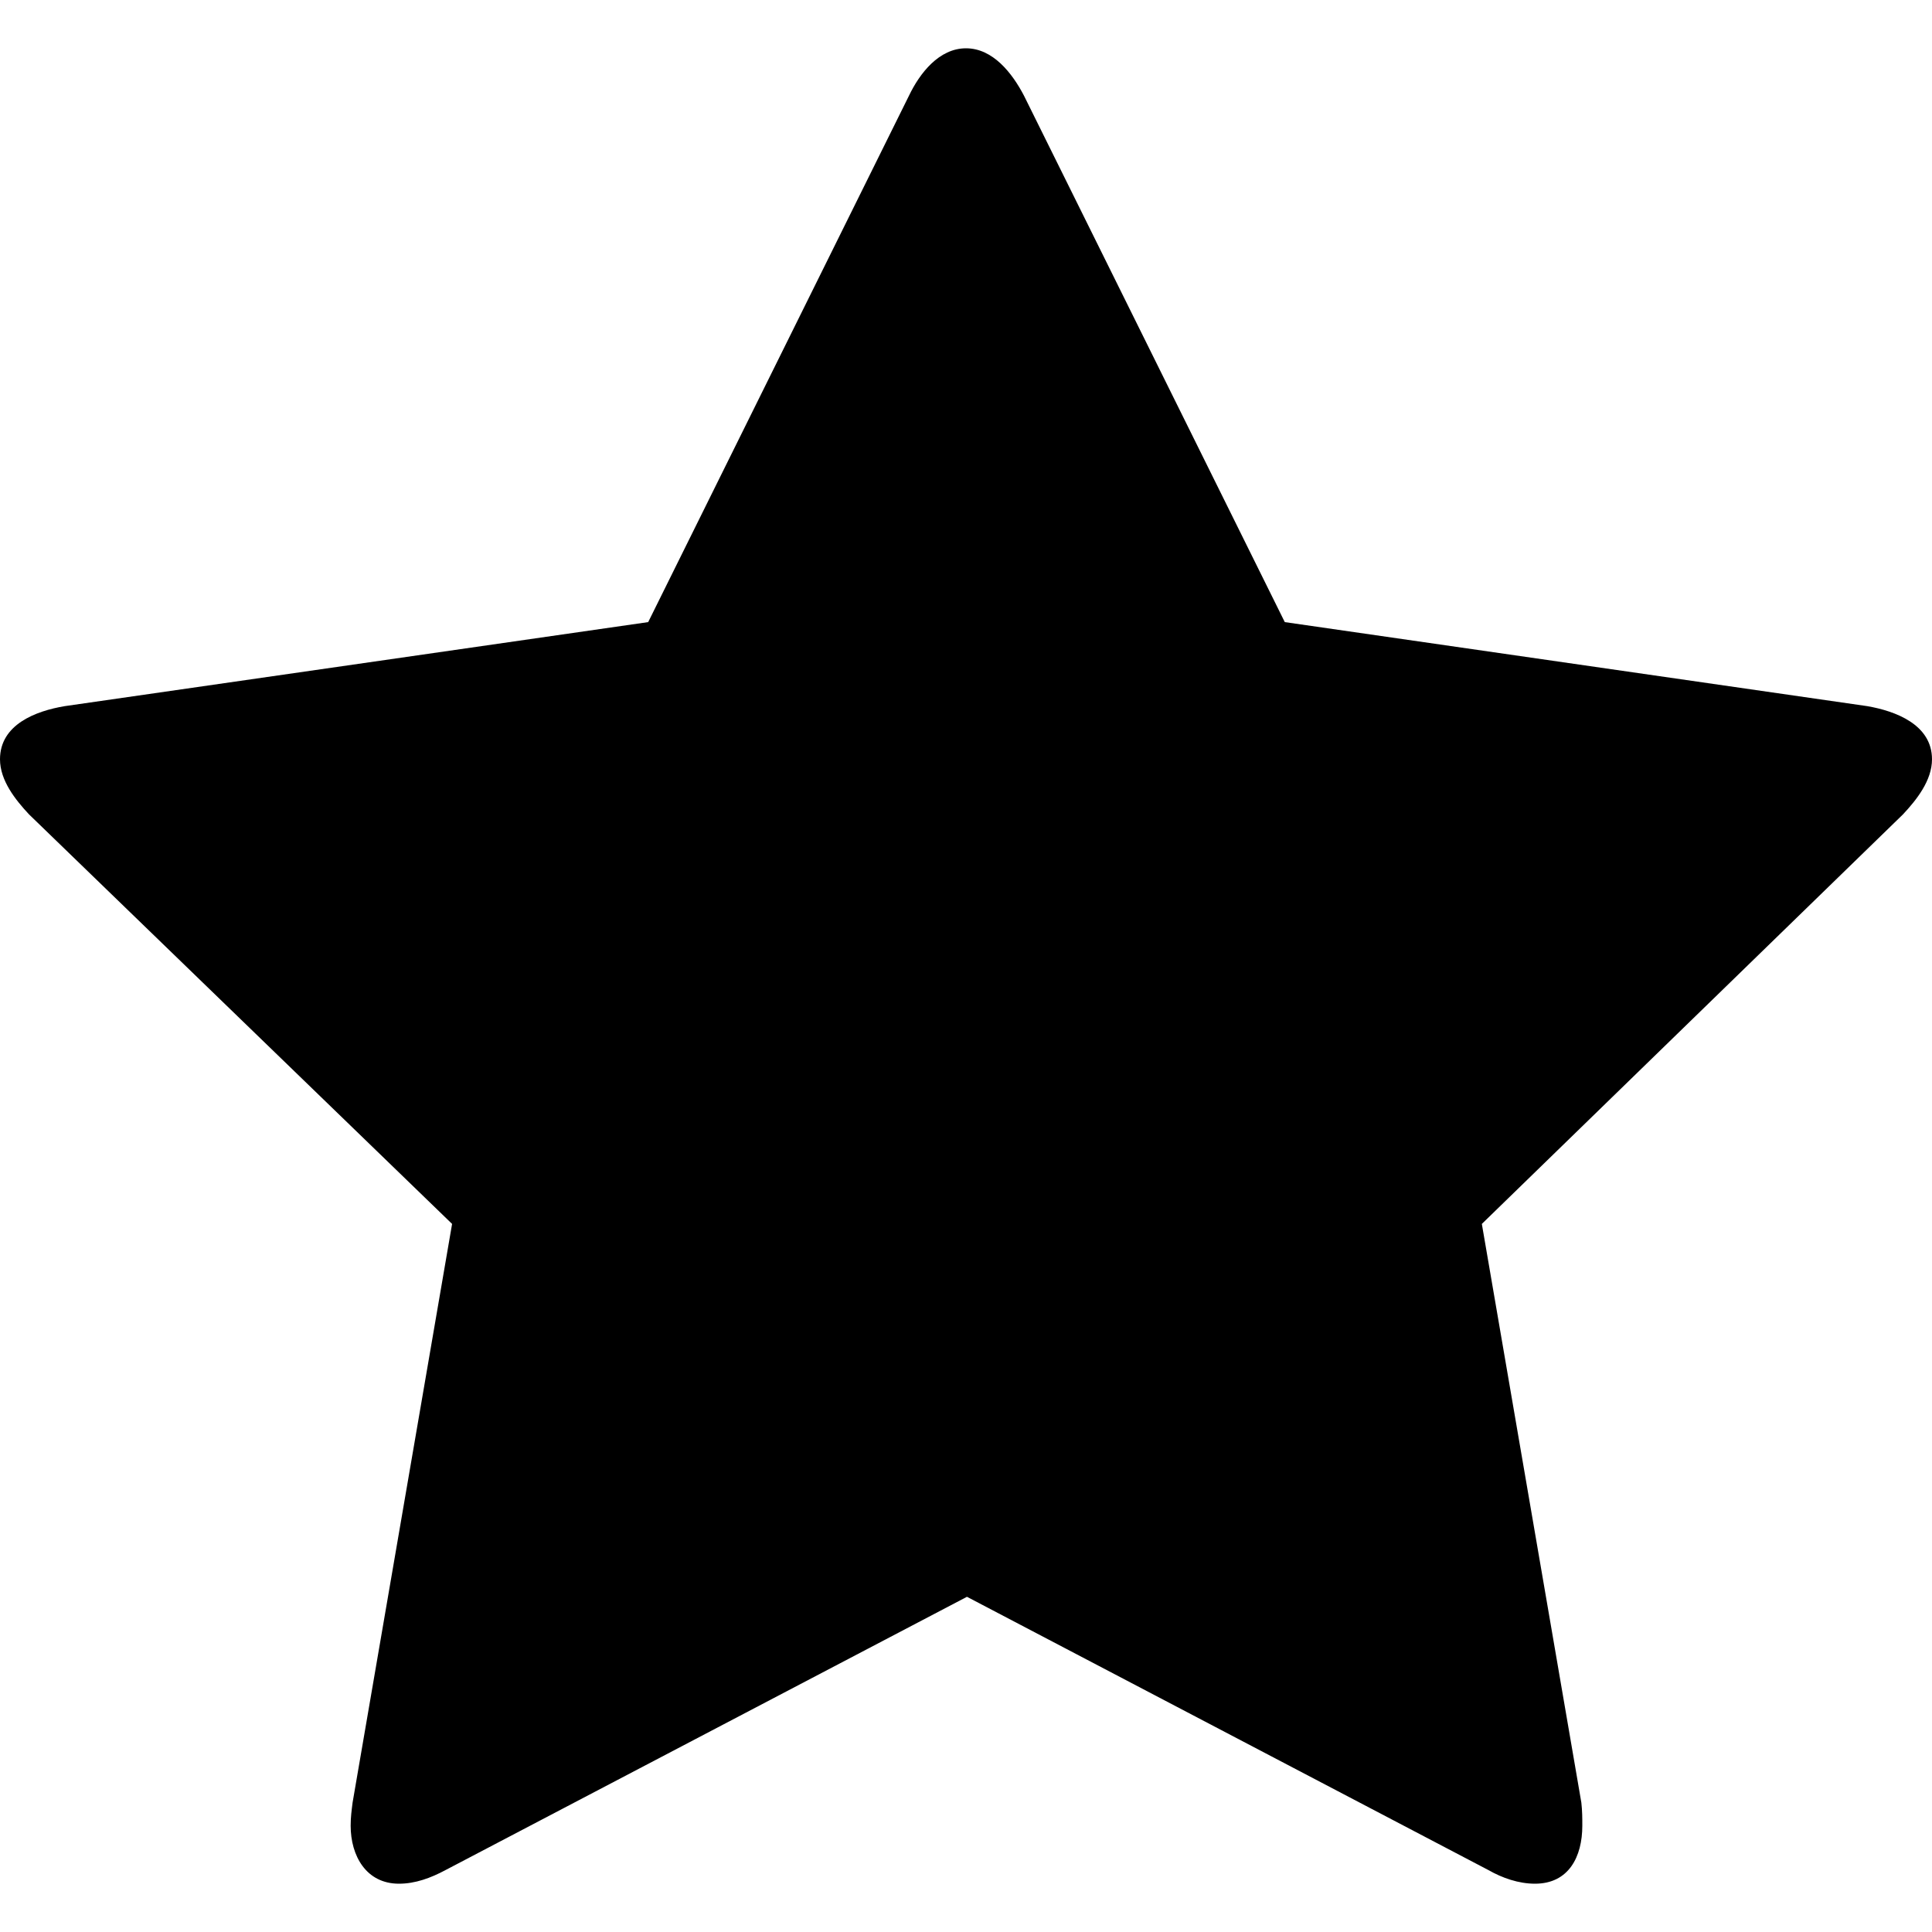 <?xml version="1.0" standalone="no"?><!DOCTYPE svg PUBLIC "-//W3C//DTD SVG 1.1//EN" "http://www.w3.org/Graphics/SVG/1.1/DTD/svg11.dtd"><svg t="1566377279706" class="icon" viewBox="0 0 1024 1024" version="1.1" xmlns="http://www.w3.org/2000/svg" p-id="2660" xmlns:xlink="http://www.w3.org/1999/xlink" width="200" height="200"><defs><style type="text/css"></style></defs><path d="M1024 402.432c0-18.432-19.456-25.6-34.304-28.16L680.96 329.728 542.72 50.688c-6.144-11.776-16.384-25.088-30.72-25.088s-24.576 13.312-30.208 25.088l-138.24 279.04-309.248 44.544C18.944 376.832 0 384 0 402.432c0 11.264 8.192 21.504 15.36 29.184l224.256 217.088-52.736 306.688c-0.512 4.096-1.024 7.68-1.024 12.288 0 15.872 8.192 30.72 25.6 30.72 8.704 0 16.896-3.072 24.576-7.168l276.48-144.896 276.48 144.896c7.168 4.096 15.872 7.168 24.576 7.168 17.92 0 25.088-14.336 25.088-30.72 0-4.096 0-7.68-0.512-12.288l-52.736-306.688L1008.64 431.616c7.168-7.68 15.36-17.92 15.36-29.184z" p-id="2661"></path></svg>